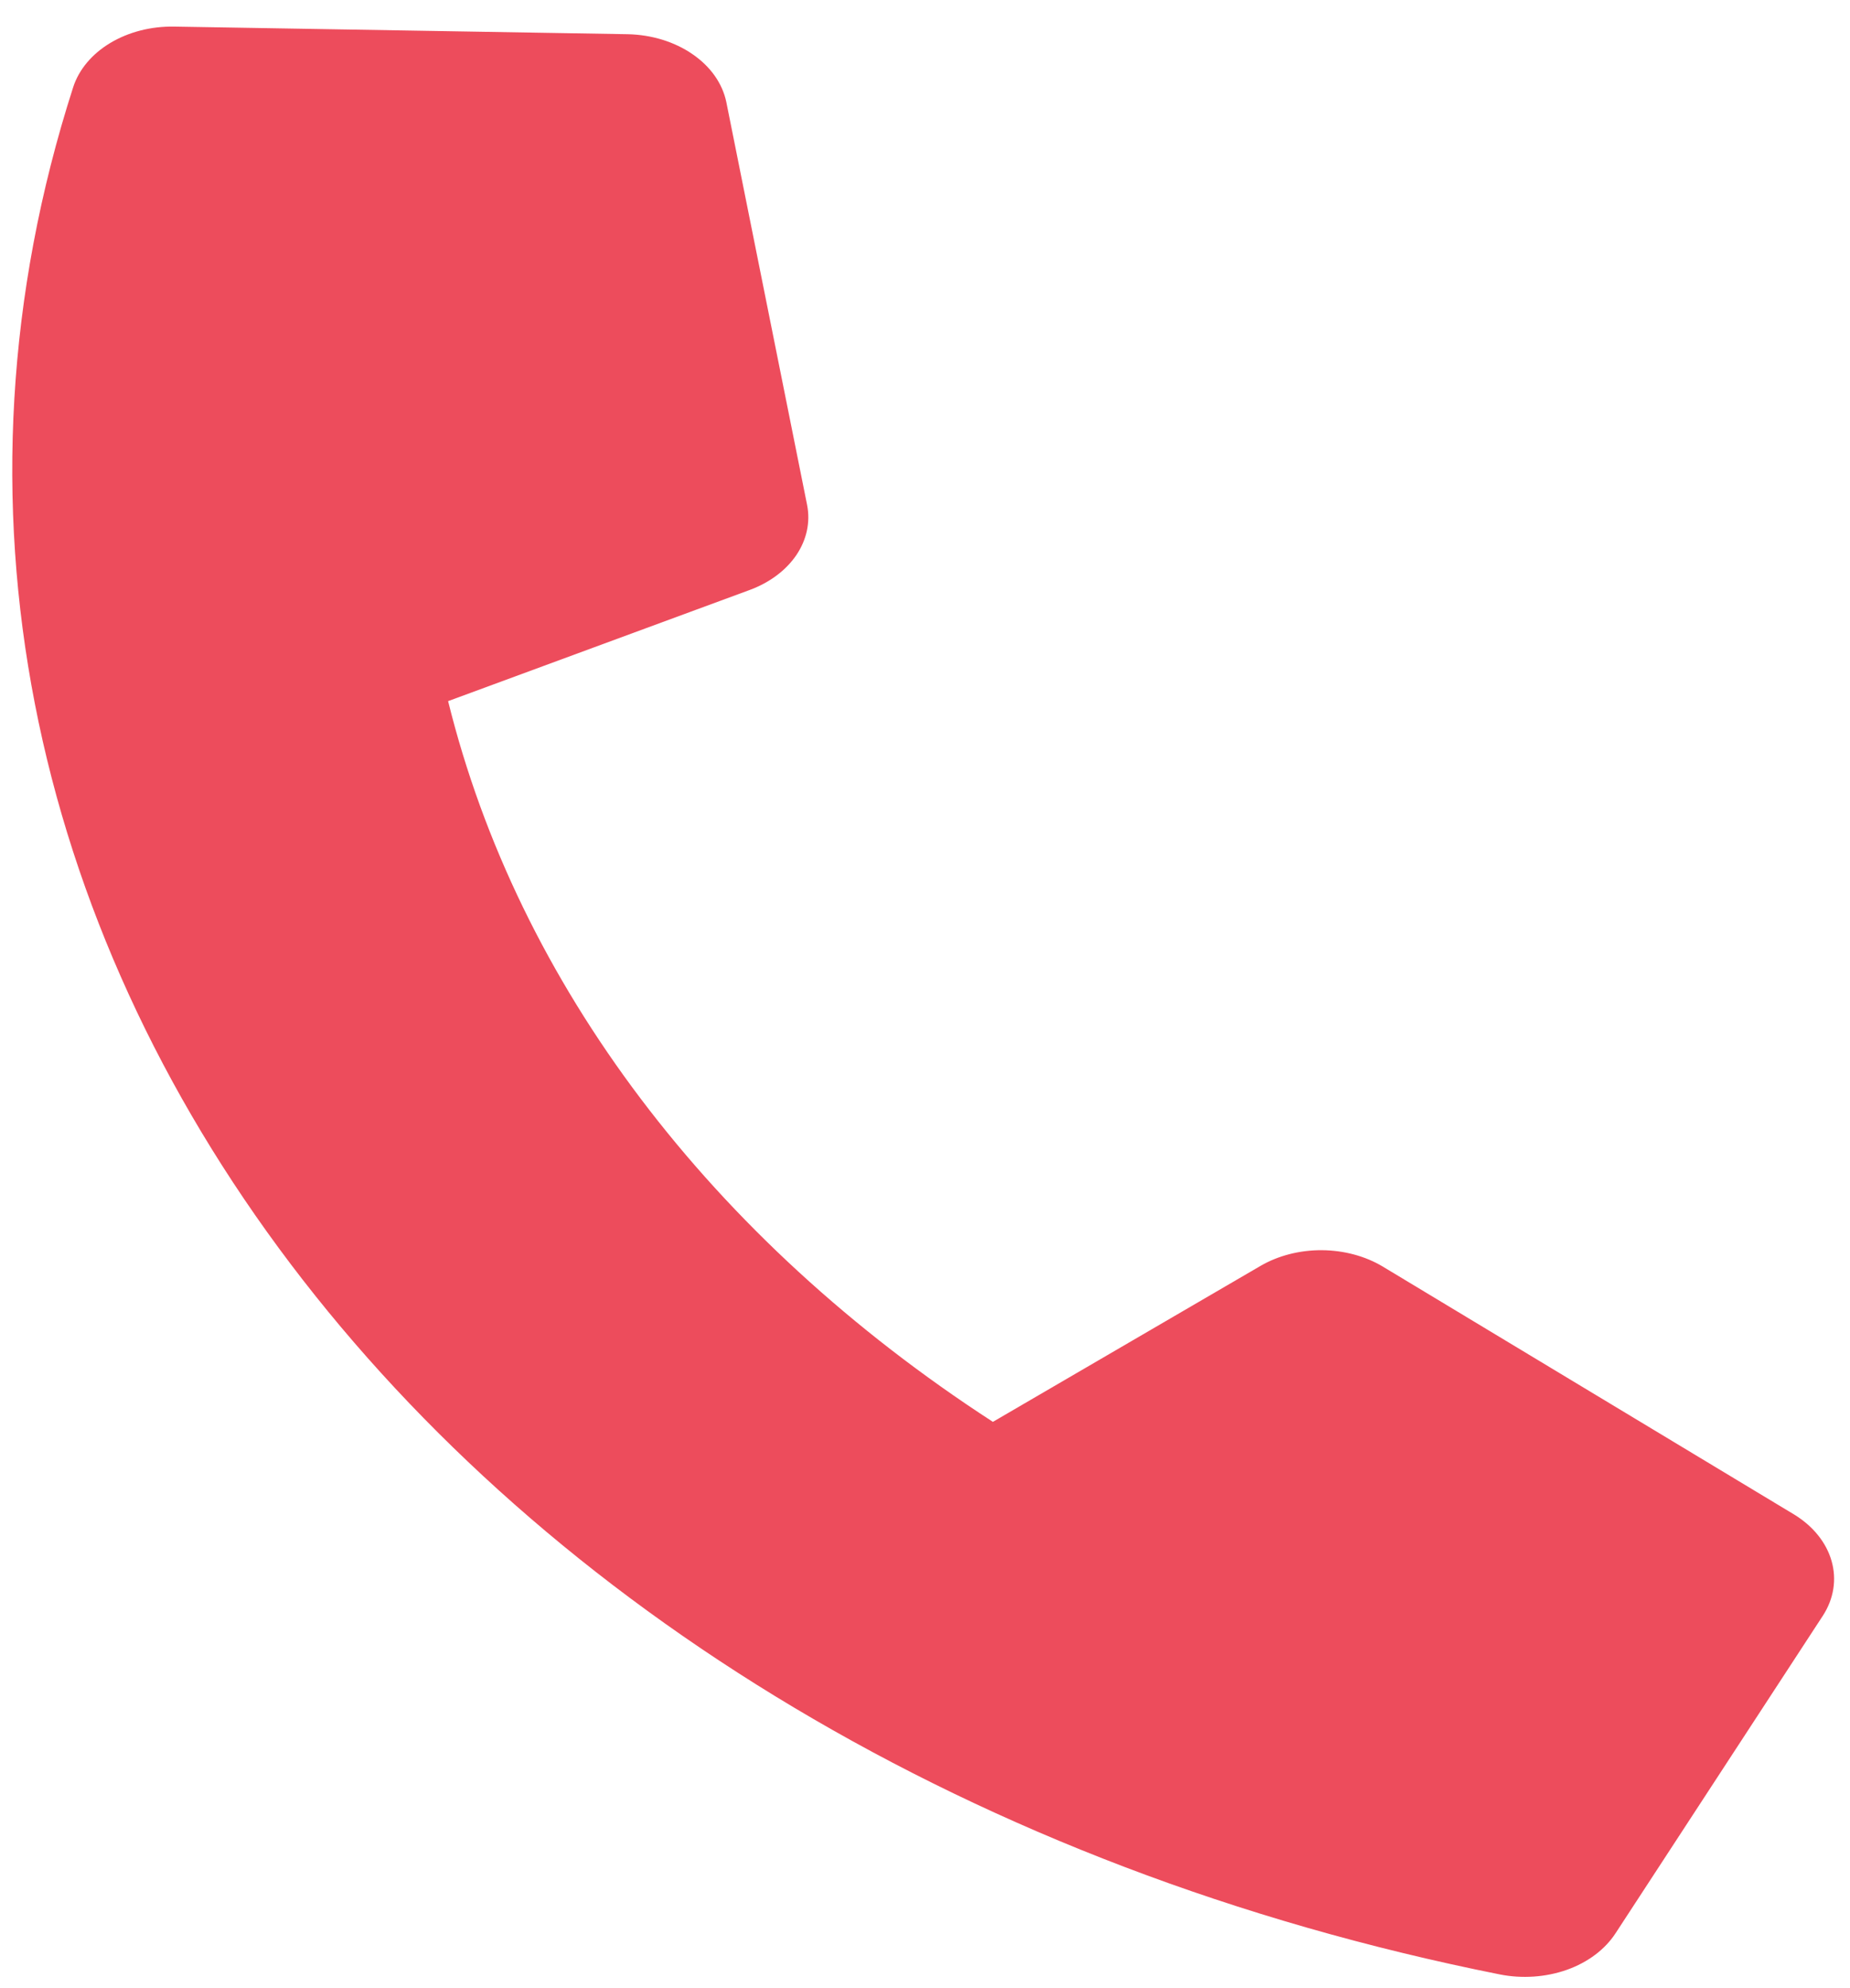 <svg width="27" height="29" viewBox="0 0 27 29" fill="none" xmlns="http://www.w3.org/2000/svg">
<path d="M26.184 22.091L20.183 18.476C19.927 18.322 19.613 18.238 19.291 18.236C18.969 18.234 18.654 18.315 18.395 18.466L14.491 20.74C10.371 18.069 7.56 14.352 6.54 10.227L10.938 8.607C11.23 8.5 11.471 8.32 11.623 8.096C11.774 7.872 11.829 7.615 11.779 7.364L10.6 1.487C10.543 1.216 10.369 0.969 10.105 0.789C9.842 0.608 9.508 0.506 9.159 0.499L2.543 0.388C2.206 0.382 1.877 0.466 1.609 0.627C1.342 0.787 1.151 1.015 1.068 1.272C-2.839 13.412 6.496 25.728 21.889 28.8C22.215 28.865 22.56 28.841 22.867 28.733C23.174 28.624 23.424 28.436 23.578 28.2L26.605 23.566C26.764 23.32 26.808 23.038 26.731 22.769C26.654 22.5 26.461 22.26 26.184 22.091Z" fill="#ED4C5C"/>
</svg>
